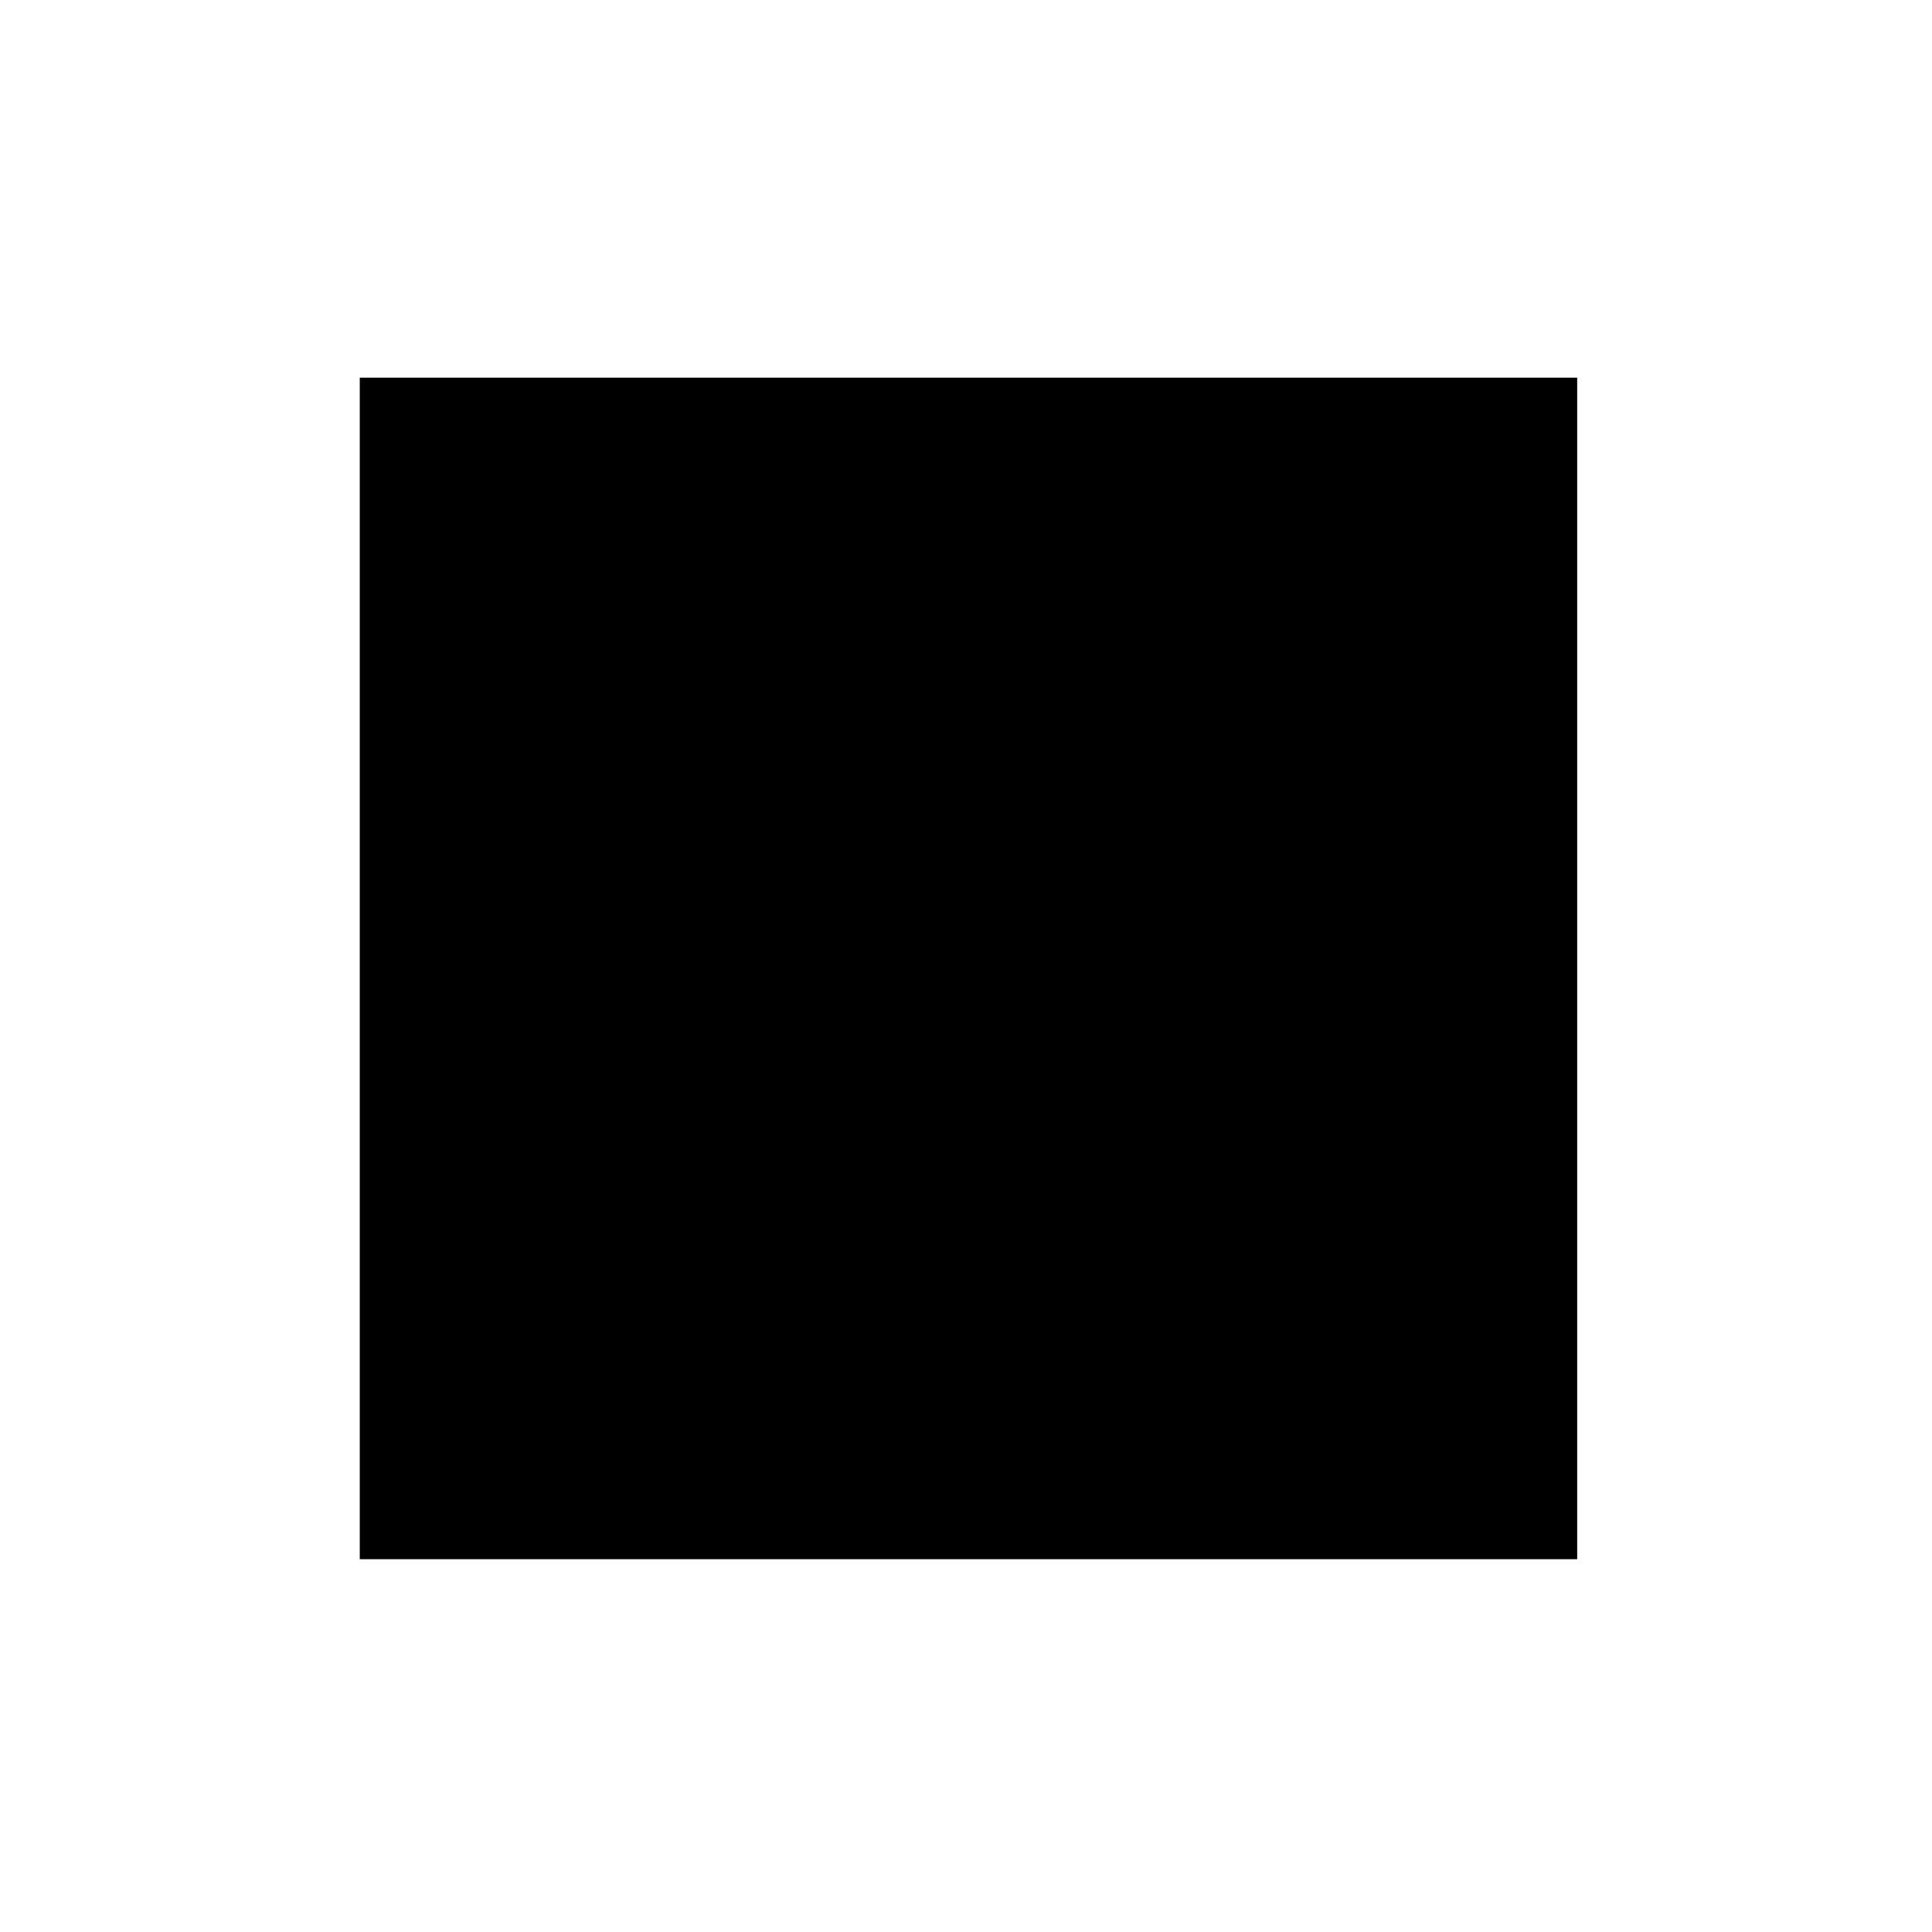 <?xml version="1.0" encoding="UTF-8" standalone="no"?>
<!-- Created with Inkscape (http://www.inkscape.org/) -->

<svg
   width="27.726mm"
   height="27.726mm"
   viewBox="0 0 27.726 27.726"
   version="1.1"
   id="svg5"
   inkscape:version="1.2.1 (9c6d41e410, 2022-07-14)"
   sodipodi:docname="BlackRect.svg"
   inkscape:export-filename="BlackRect.png"
   inkscape:export-xdpi="29.314993"
   inkscape:export-ydpi="29.314993"
   xmlns:inkscape="http://www.inkscape.org/namespaces/inkscape"
   xmlns:sodipodi="http://sodipodi.sourceforge.net/DTD/sodipodi-0.dtd"
   xmlns="http://www.w3.org/2000/svg"
   xmlns:svg="http://www.w3.org/2000/svg">
  <sodipodi:namedview
     id="namedview7"
     pagecolor="#ffffff"
     bordercolor="#000000"
     borderopacity="0.25"
     inkscape:showpageshadow="2"
     inkscape:pageopacity="0.0"
     inkscape:pagecheckerboard="0"
     inkscape:deskcolor="#d1d1d1"
     inkscape:document-units="mm"
     showgrid="false"
     inkscape:zoom="2.0560856"
     inkscape:cx="189.19446"
     inkscape:cy="133.50611"
     inkscape:window-width="1920"
     inkscape:window-height="996"
     inkscape:window-x="-8"
     inkscape:window-y="-8"
     inkscape:window-maximized="1"
     inkscape:current-layer="layer1" />
  <defs
     id="defs2" />
  <g
     inkscape:label="Laag 1"
     inkscape:groupmode="layer"
     id="layer1"
     transform="translate(-64.572,-90.05)">
    <rect
       style="fill:#000000;fill-opacity:1;stroke:#000000;stroke-width:0.6;stroke-dasharray:none;stroke-opacity:1"
       id="rect3881"
       width="16.871"
       height="16.356"
       x="70.035"
       y="95.77" />
  </g>
</svg>
